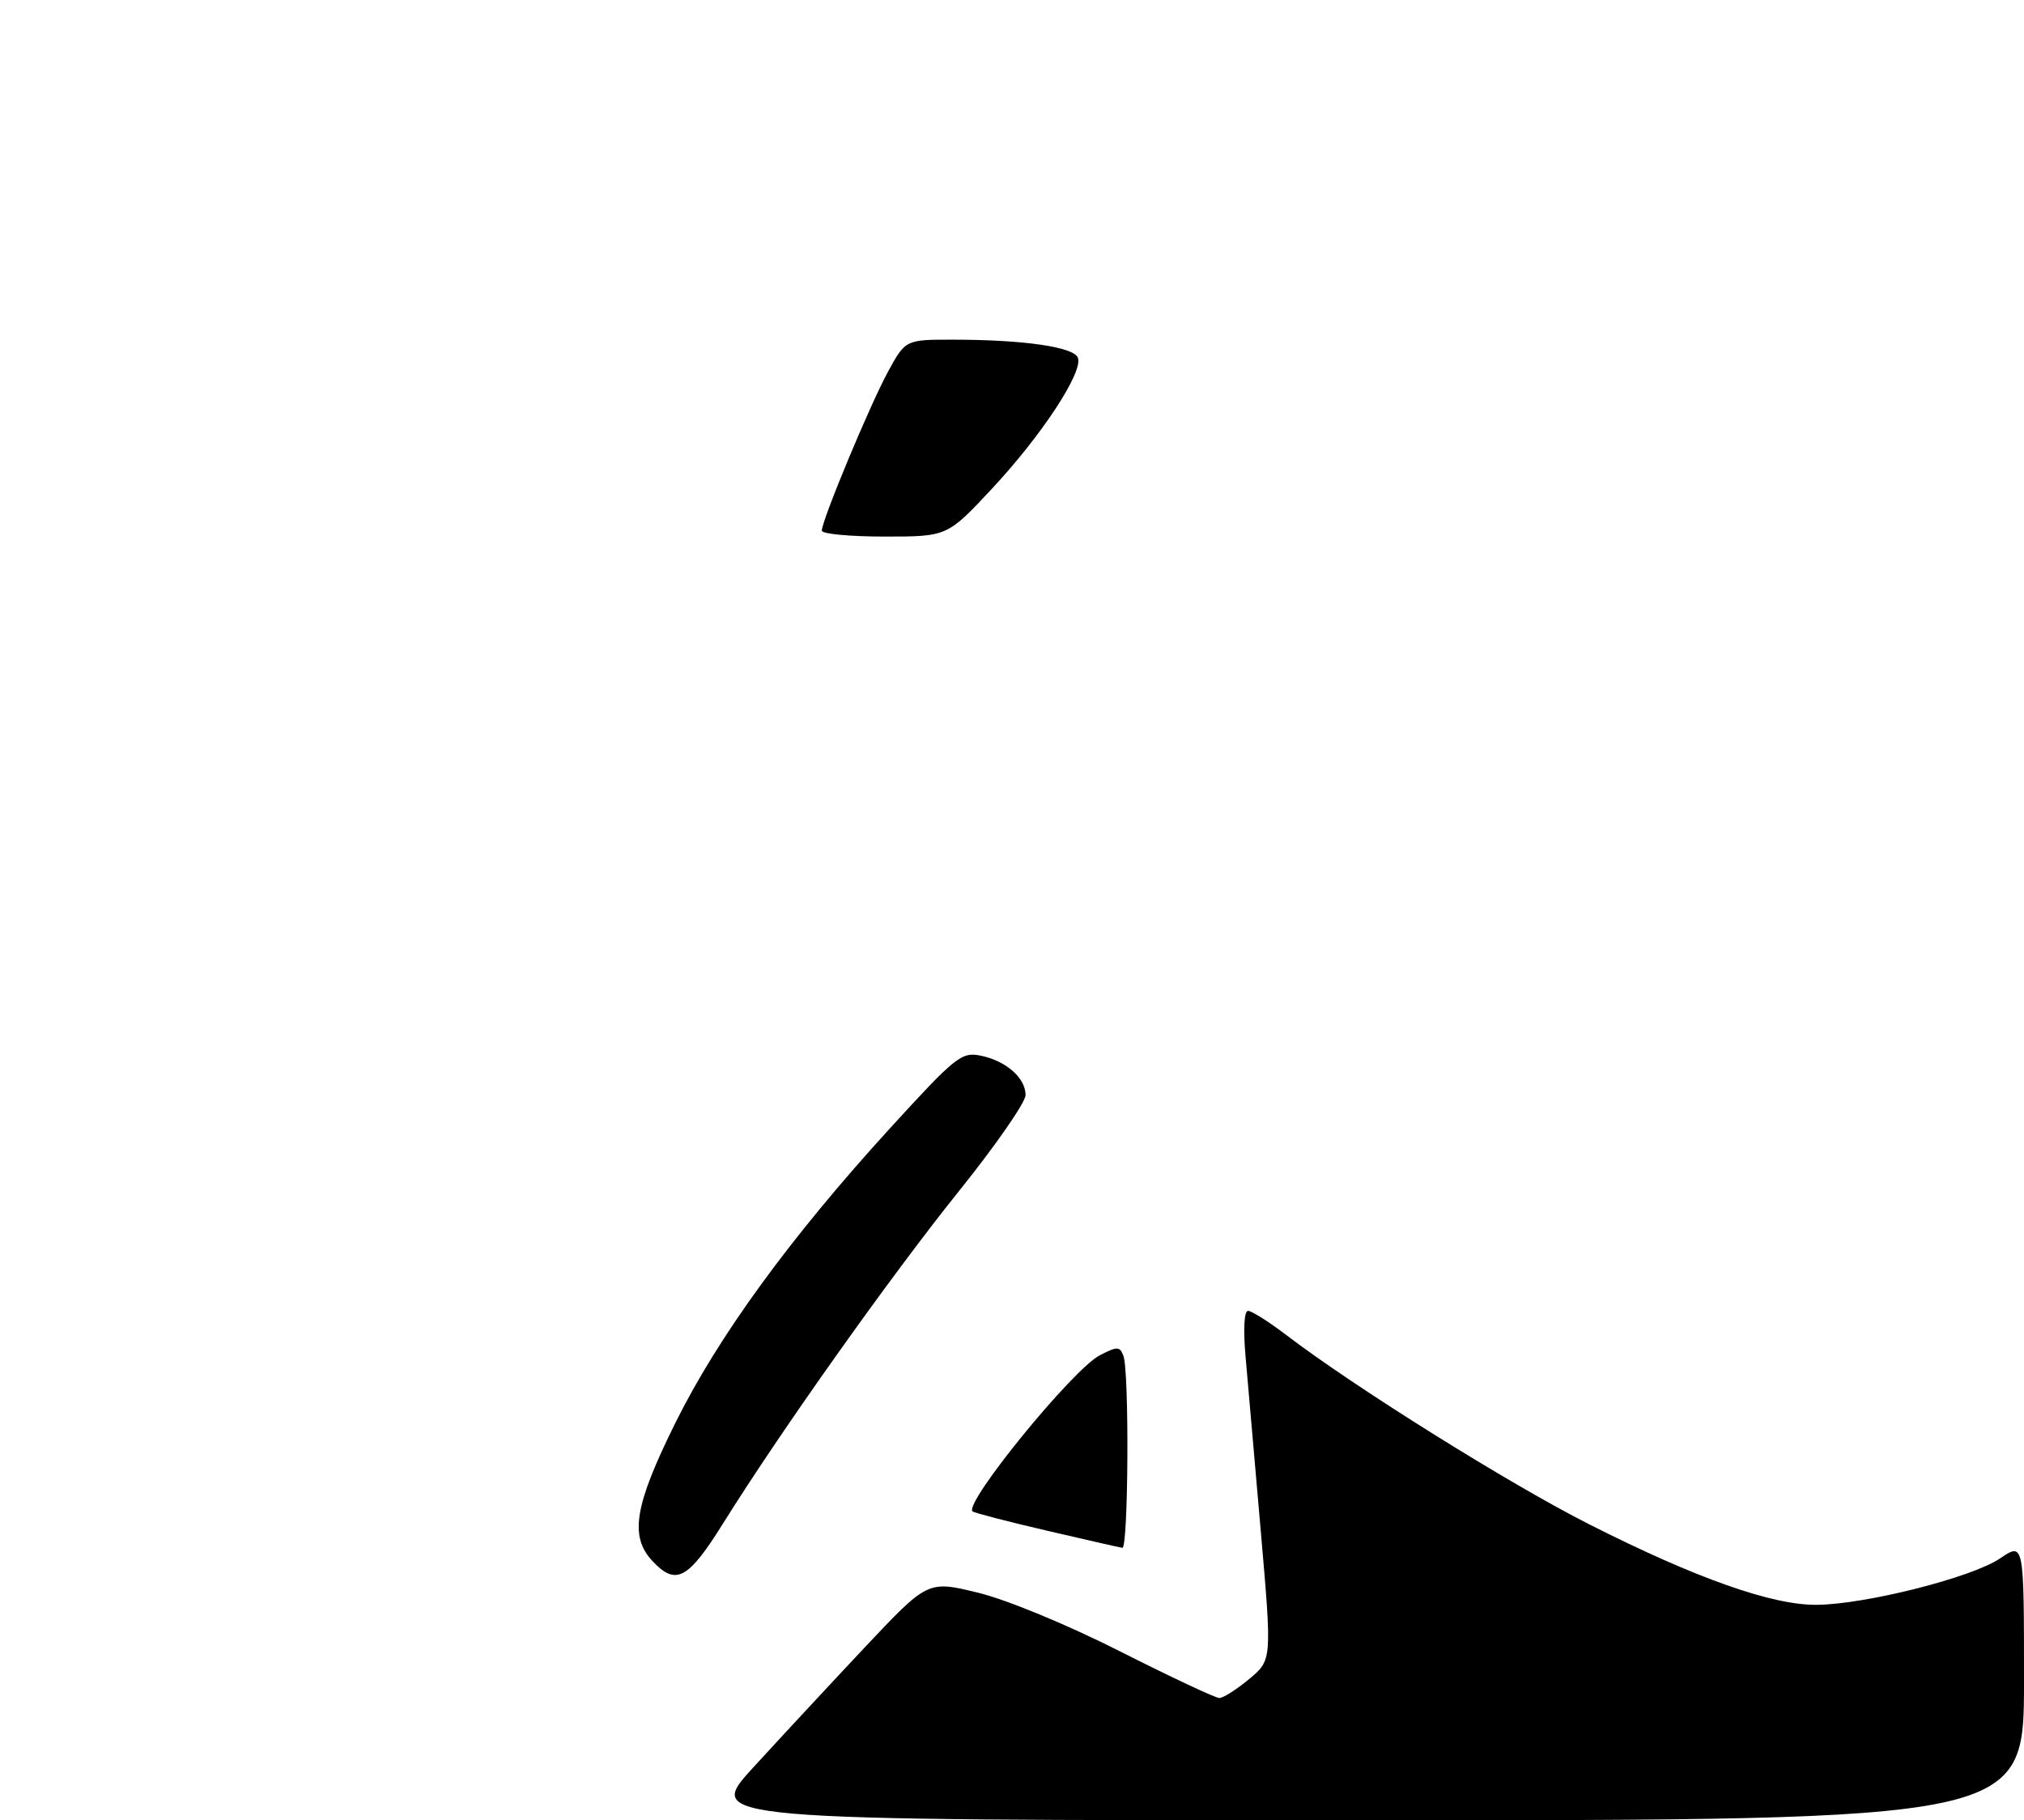 <?xml version="1.0" encoding="UTF-8" standalone="no"?>
<!DOCTYPE svg PUBLIC "-//W3C//DTD SVG 1.1//EN" "http://www.w3.org/Graphics/SVG/1.1/DTD/svg11.dtd" >
<svg xmlns="http://www.w3.org/2000/svg" xmlns:xlink="http://www.w3.org/1999/xlink" version="1.1" viewBox="0 0 298 268">
 <g >
 <path fill="currentColor"
d=" M 106.49 224.25 C 115.04 210.56 131.17 187.84 141.22 175.33 C 146.60 168.63 151.00 162.29 151.00 161.23 C 151.00 158.70 148.10 156.17 144.36 155.42 C 141.55 154.86 140.68 155.56 131.00 166.16 C 116.36 182.20 105.76 196.75 99.45 209.47 C 93.42 221.62 92.66 226.18 96.04 229.81 C 99.51 233.53 101.29 232.58 106.49 224.25 Z  M 110.88 260.25 C 114.78 255.99 122.16 248.04 127.28 242.59 C 136.60 232.69 136.60 232.69 144.02 234.50 C 148.32 235.56 157.13 239.20 164.96 243.16 C 172.40 246.92 178.95 250.00 179.53 250.00 C 180.10 250.00 182.08 248.74 183.93 247.20 C 187.28 244.41 187.28 244.41 185.63 225.45 C 184.72 215.03 183.71 203.46 183.39 199.75 C 183.03 195.71 183.18 193.00 183.75 193.00 C 184.28 193.00 186.75 194.56 189.25 196.46 C 199.37 204.19 222.18 218.45 233.97 224.42 C 249.69 232.38 260.93 236.35 267.50 236.28 C 274.71 236.21 290.36 232.25 294.47 229.45 C 298.00 227.06 298.00 227.06 298.00 247.53 C 298.00 268.00 298.00 268.00 200.89 268.00 C 103.79 268.00 103.79 268.00 110.88 260.25 Z  M 154.04 225.34 C 148.28 224.00 143.40 222.73 143.19 222.52 C 141.92 221.26 157.95 201.59 161.93 199.54 C 164.50 198.21 164.87 198.22 165.40 199.61 C 166.28 201.88 166.13 228.02 165.25 227.89 C 164.84 227.83 159.79 226.68 154.04 225.34 Z  M 121.00 78.13 C 121.00 76.61 128.04 59.71 130.73 54.75 C 133.32 50.00 133.32 50.00 140.41 50.01 C 150.76 50.02 158.10 51.09 158.70 52.67 C 159.51 54.76 153.40 64.07 146.07 71.93 C 139.47 79.00 139.47 79.00 130.23 79.00 C 125.16 79.00 121.00 78.61 121.00 78.13 Z "/>
</g>
</svg>